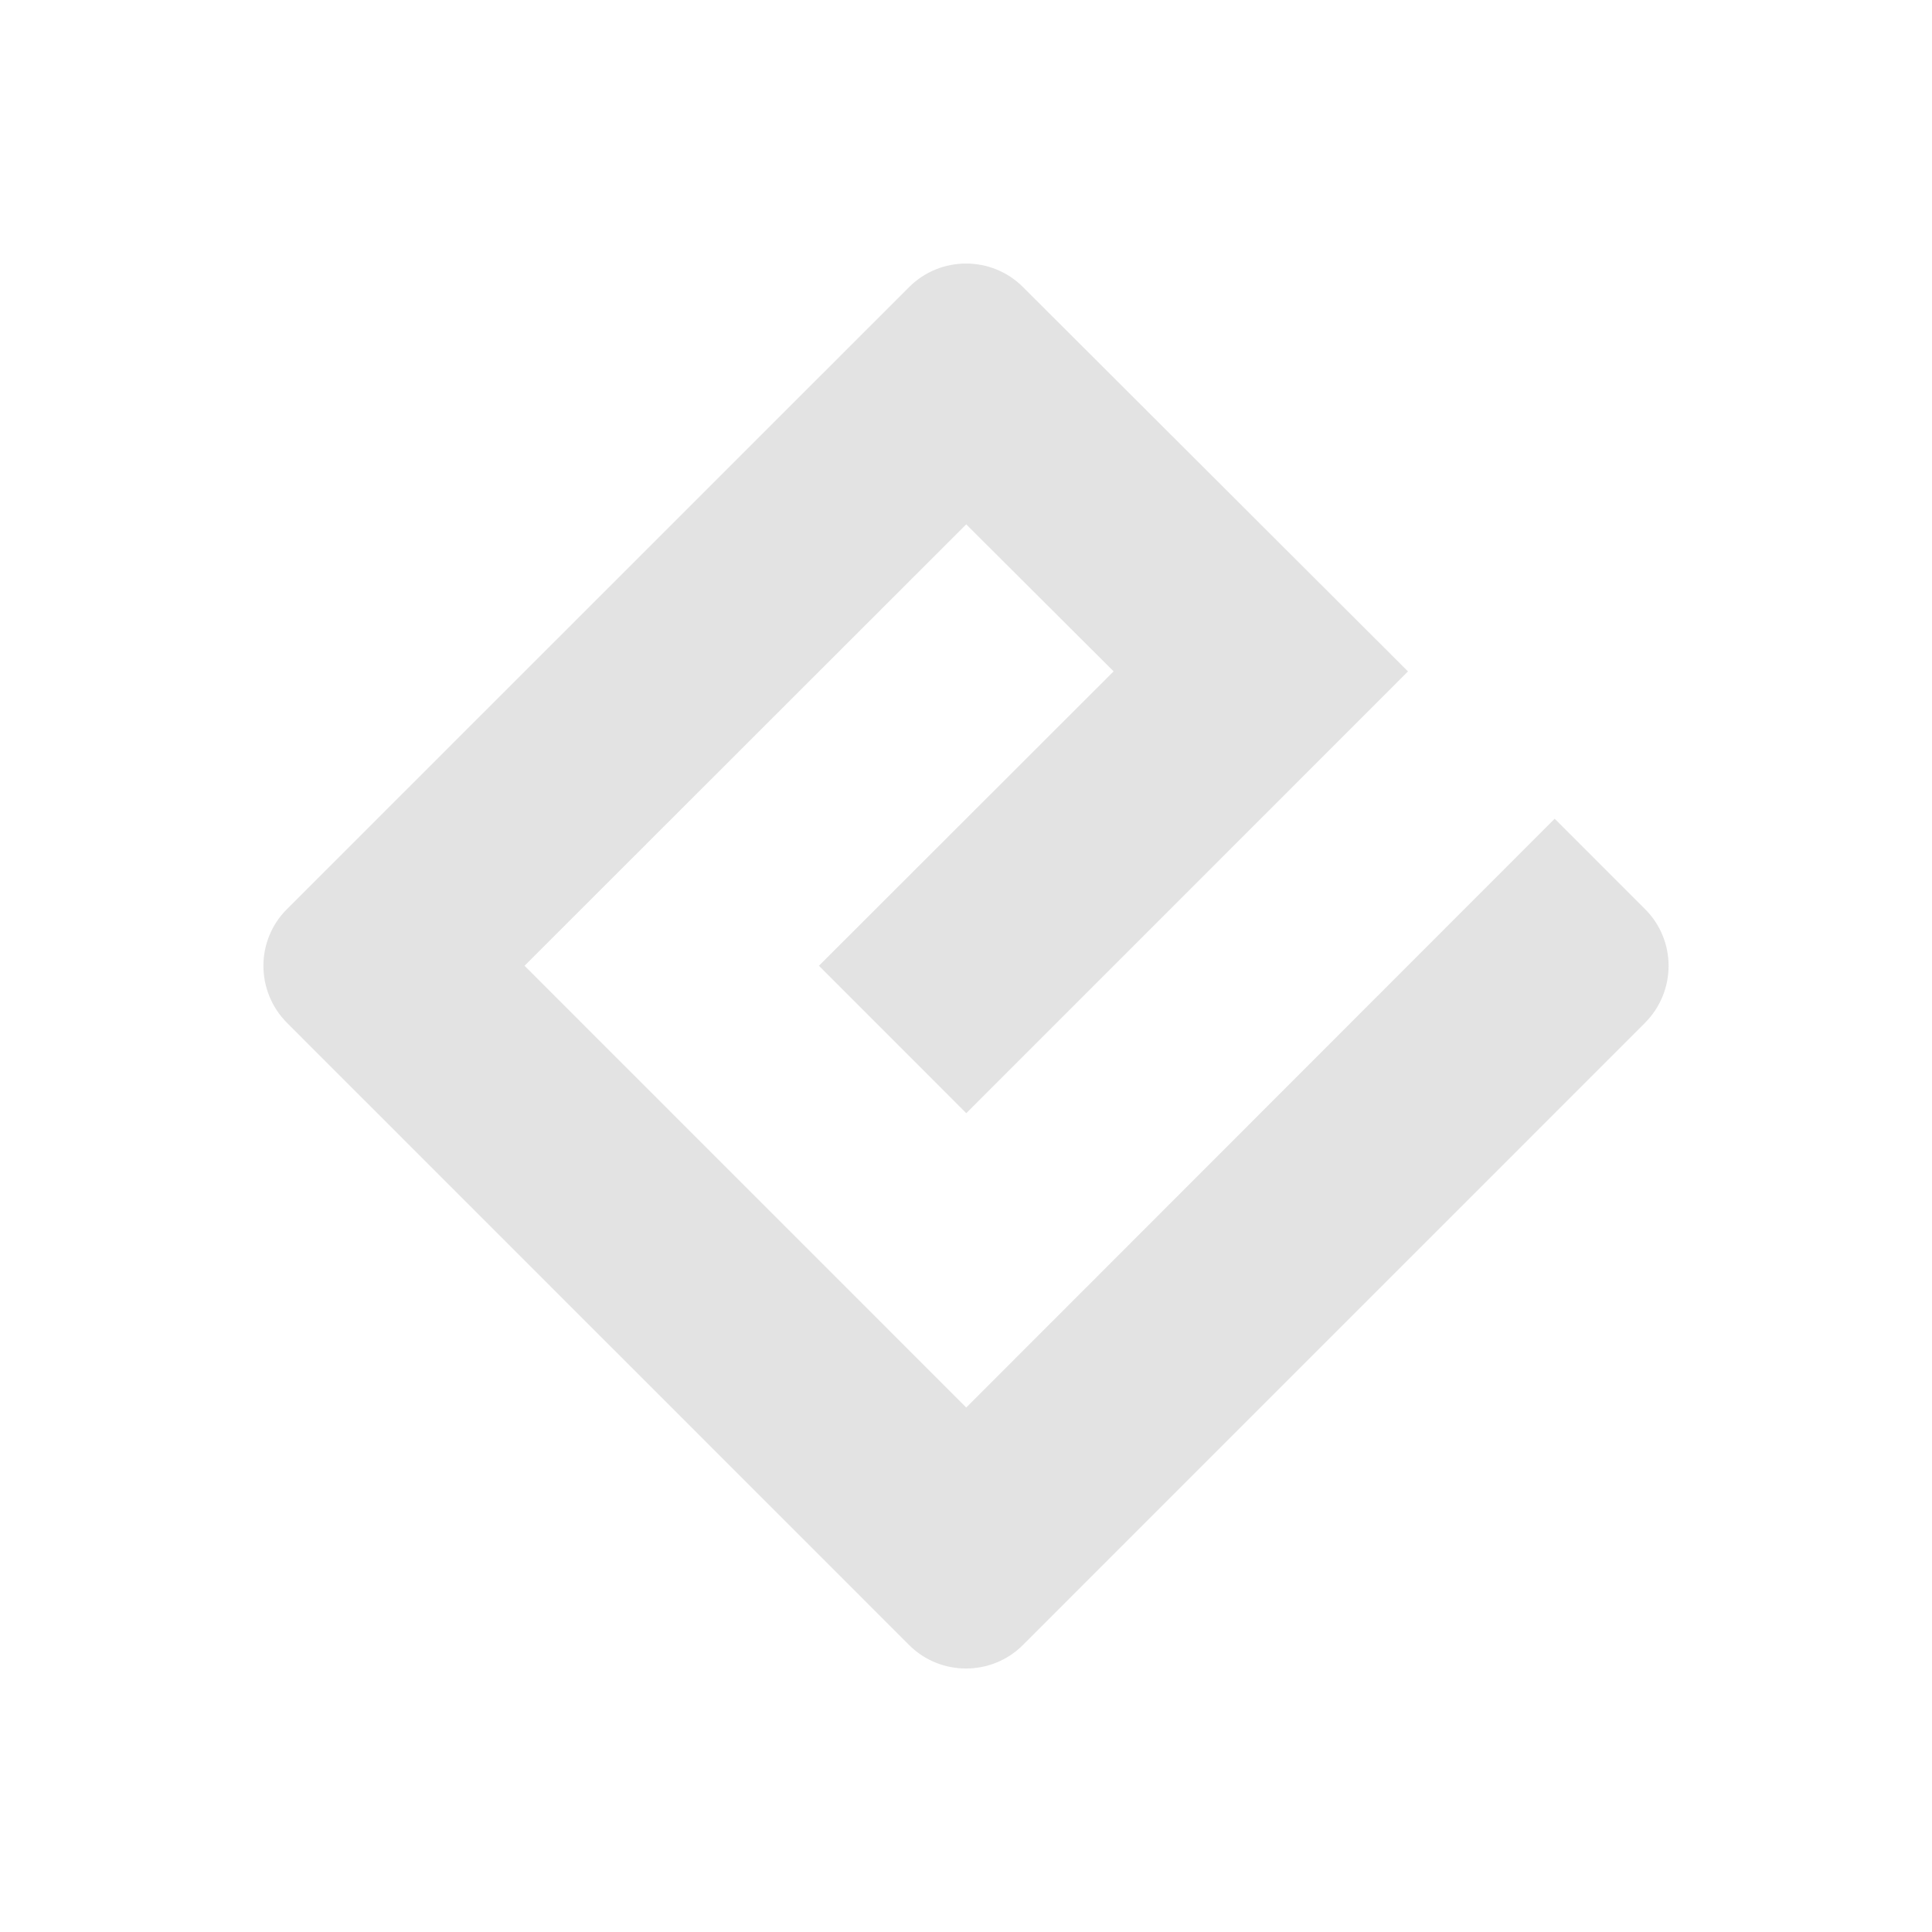 <?xml version="1.0" encoding="UTF-8" standalone="no"?>
<!-- Created with Inkscape (http://www.inkscape.org/) -->

<svg
     xmlns:dc="http://purl.org/dc/elements/1.1/"
     xmlns:cc="http://creativecommons.org/ns#"
     xmlns:rdf="http://www.w3.org/1999/02/22-rdf-syntax-ns#"
     xmlns:svg="http://www.w3.org/2000/svg"
     xmlns="http://www.w3.org/2000/svg"
     xmlns:sodipodi="http://sodipodi.sourceforge.net/DTD/sodipodi-0.dtd"
     xmlns:inkscape="http://www.inkscape.org/namespaces/inkscape"
     width="16"
     height="16"
     viewBox="0 0 16 16"
     version="1.1"
     id="svg8"
     inkscape:version="0.92+devel (fa9b7f7a5b, 2017-07-19, custom)"
     sodipodi:docname="application-epub.svg">
    <defs
         id="ol-defs">
        <style
             id="current-color-scheme">      .ColorScheme-Text {
        color:#d0d0d0;
        stop-color:#d0d0d0;
      }
      .ColorScheme-Background {
        color:#212121;
        stop-color:#212121;
      }
      .ColorScheme-Highlight {
        color:#0039a9;
        stop-color:#0039a9;
      }
      .ColorScheme-ViewText {
        color:#d0d0d0;
        stop-color:#d0d0d0;
      }
      .ColorScheme-ViewBackground {
        color:#19191b;
        stop-color:#19191b;
      }
      .ColorScheme-ViewHover {
        color:#005cc7;
        stop-color:#005cc7;
      }
      .ColorScheme-ViewFocus{
        color:#002466;
        stop-color:#002466;
      }
      .ColorScheme-ButtonText {
        color:#d0d0d0;
        stop-color:#d0d0d0;
      }
      .ColorScheme-ButtonBackground {
        color:#232323;
        stop-color:#232323;                             
      }                                                 
      .ColorScheme-ButtonHover {                        
        color:#005cc7;                                  
        stop-color:#005cc7;                             
      }                                                 
      .ColorScheme-ButtonFocus{                         
        color:#0039a9;                                  
        stop-color:#0039a9;                             
      }</style>
        <style
             id="current-color-scheme-7">      .ColorScheme-Text {
        color:#d0d0d0;
        stop-color:#d0d0d0;
      }
      .ColorScheme-Background {
        color:#212121;
        stop-color:#212121;
      }
      .ColorScheme-Highlight {
        color:#0039a9;
        stop-color:#0039a9;
      }
      .ColorScheme-ViewText {
        color:#d0d0d0;
        stop-color:#d0d0d0;
      }
      .ColorScheme-ViewBackground {
        color:#19191b;
        stop-color:#19191b;
      }
      .ColorScheme-ViewHover {
        color:#005cc7;
        stop-color:#005cc7;
      }
      .ColorScheme-ViewFocus{
        color:#002466;
        stop-color:#002466;
      }
      .ColorScheme-ButtonText {
        color:#d0d0d0;
        stop-color:#d0d0d0;
      }
      .ColorScheme-ButtonBackground {
        color:#232323;
        stop-color:#232323;                             
      }                                                 
      .ColorScheme-ButtonHover {                        
        color:#005cc7;                                  
        stop-color:#005cc7;                             
      }                                                 
      .ColorScheme-ButtonFocus{                         
        color:#0039a9;                                  
        stop-color:#0039a9;                             
      }</style>
        <linearGradient
             gradientTransform="translate(471.318,349.931)"
             x2="0"
             gradientUnits="userSpaceOnUse"
             y2="365.36"
             y1="392.36"
             id="a">
            <stop
                 id="stop2"
                 stop-opacity="0"
                 stop-color="#ffffff" />
            <stop
                 id="stop4"
                 stop-opacity=".2"
                 stop-color="#ffffff"
                 offset="1" />
        </linearGradient>
        <linearGradient
             gradientTransform="translate(309.57,152.44)"
             x2="0"
             gradientUnits="userSpaceOnUse"
             y2="365.36"
             y1="392.36"
             id="linearGradient4314">
            <stop
                 id="stop4310"
                 stop-opacity="0"
                 stop-color="#ffffff" />
            <stop
                 id="stop4312"
                 stop-opacity=".2"
                 stop-color="#ffffff"
                 offset="1" />
        </linearGradient>
        <linearGradient
             id="a-5"
             y1="392.36"
             y2="336.36"
             gradientUnits="userSpaceOnUse"
             x2="0"
             gradientTransform="translate(518,82)">
            <stop
                 stop-color="#ffffff"
                 stop-opacity="0"
                 id="stop6" />
            <stop
                 offset="1"
                 stop-color="#ffffff"
                 stop-opacity=".2"
                 id="stop8" />
        </linearGradient>
        <path
             color-rendering="auto"
             color-interpolation-filters="linearRGB"
             shape-rendering="auto"
             image-rendering="auto"
             text-rendering="auto"
             id="b"
             color-interpolation="sRGB"
             color="#000000"
             d="m 542,417.36 v 58 h 44 v -58 h -14 z"
             inkscape:connector-curvature="0" />
        <linearGradient
             id="a-1"
             y1="392.36"
             y2="336.36"
             gradientUnits="userSpaceOnUse"
             x2="0"
             gradientTransform="translate(518,82)">
            <stop
                 stop-color="#ffffff"
                 stop-opacity="0"
                 id="stop6-2" />
            <stop
                 offset="1"
                 stop-color="#ffffff"
                 stop-opacity=".2"
                 id="stop8-7" />
        </linearGradient>
        <path
             color-rendering="auto"
             color-interpolation-filters="linearRGB"
             shape-rendering="auto"
             image-rendering="auto"
             text-rendering="auto"
             id="b-0"
             color-interpolation="sRGB"
             color="#000000"
             d="m 542,417.36 v 58 h 44 v -58 h -14 z"
             inkscape:connector-curvature="0" />
    </defs>
    <sodipodi:namedview
         id="base"
         pagecolor="#002266"
         bordercolor="#ffffff"
         borderopacity="0.467"
         inkscape:pageopacity="0"
         inkscape:pageshadow="2"
         inkscape:zoom="6.4296875"
         inkscape:cx="67.13675"
         inkscape:cy="19.003024"
         inkscape:document-units="px"
         inkscape:current-layer="svg8"
         inkscape:document-rotation="0"
         showgrid="false"
         inkscape:showpageshadow="false"
         borderlayer="true"
         units="px"
         fit-margin-top="0"
         fit-margin-left="0"
         fit-margin-right="0"
         fit-margin-bottom="0"
         inkscape:window-width="1920"
         inkscape:window-height="1051"
         inkscape:window-x="0"
         inkscape:window-y="0"
         inkscape:window-maximized="1"
         inkscape:snap-page="true" />
    <g
         id="g4338"
         inkscape:label="#application-epub"
         transform="scale(0.5)">
        <rect
             inkscape:label="#boundary"
             y="0"
             x="0"
             height="32"
             width="32"
             id="rect4264"
             style="fill:none;fill-opacity:0.747;stroke-width:23.616;stroke-opacity:0.36" />
        <path
             inkscape:label="#1"
             inkscape:connector-curvature="0"
             opacity=".75"
             fill="#ffffff"
             d="m 16.004,23.313 -7.316,-7.317 7.316,-7.311 2.441,2.435 -4.881,4.876 2.441,2.442 7.316,-7.317 -6.379,-6.368 c -0.517,-0.517 -1.365,-0.517 -1.882,0 L 4.756,15.055 c -0.524,0.517 -0.524,1.365 0,1.889 l 10.303,10.304 c 0.517,0.517 1.365,0.517 1.882,0 l 10.303,-10.304 c 0.524,-0.524 0.524,-1.371 0,-1.889 l -1.494,-1.494 z m 0,0"
             id="path26"
             style="color:#000000;opacity:0.6;color-interpolation:sRGB;color-interpolation-filters:linearRGB;fill:#d0d0d0;stroke-width:1.058;color-rendering:auto;image-rendering:auto;shape-rendering:auto;text-rendering:auto" />
    </g>
</svg>
